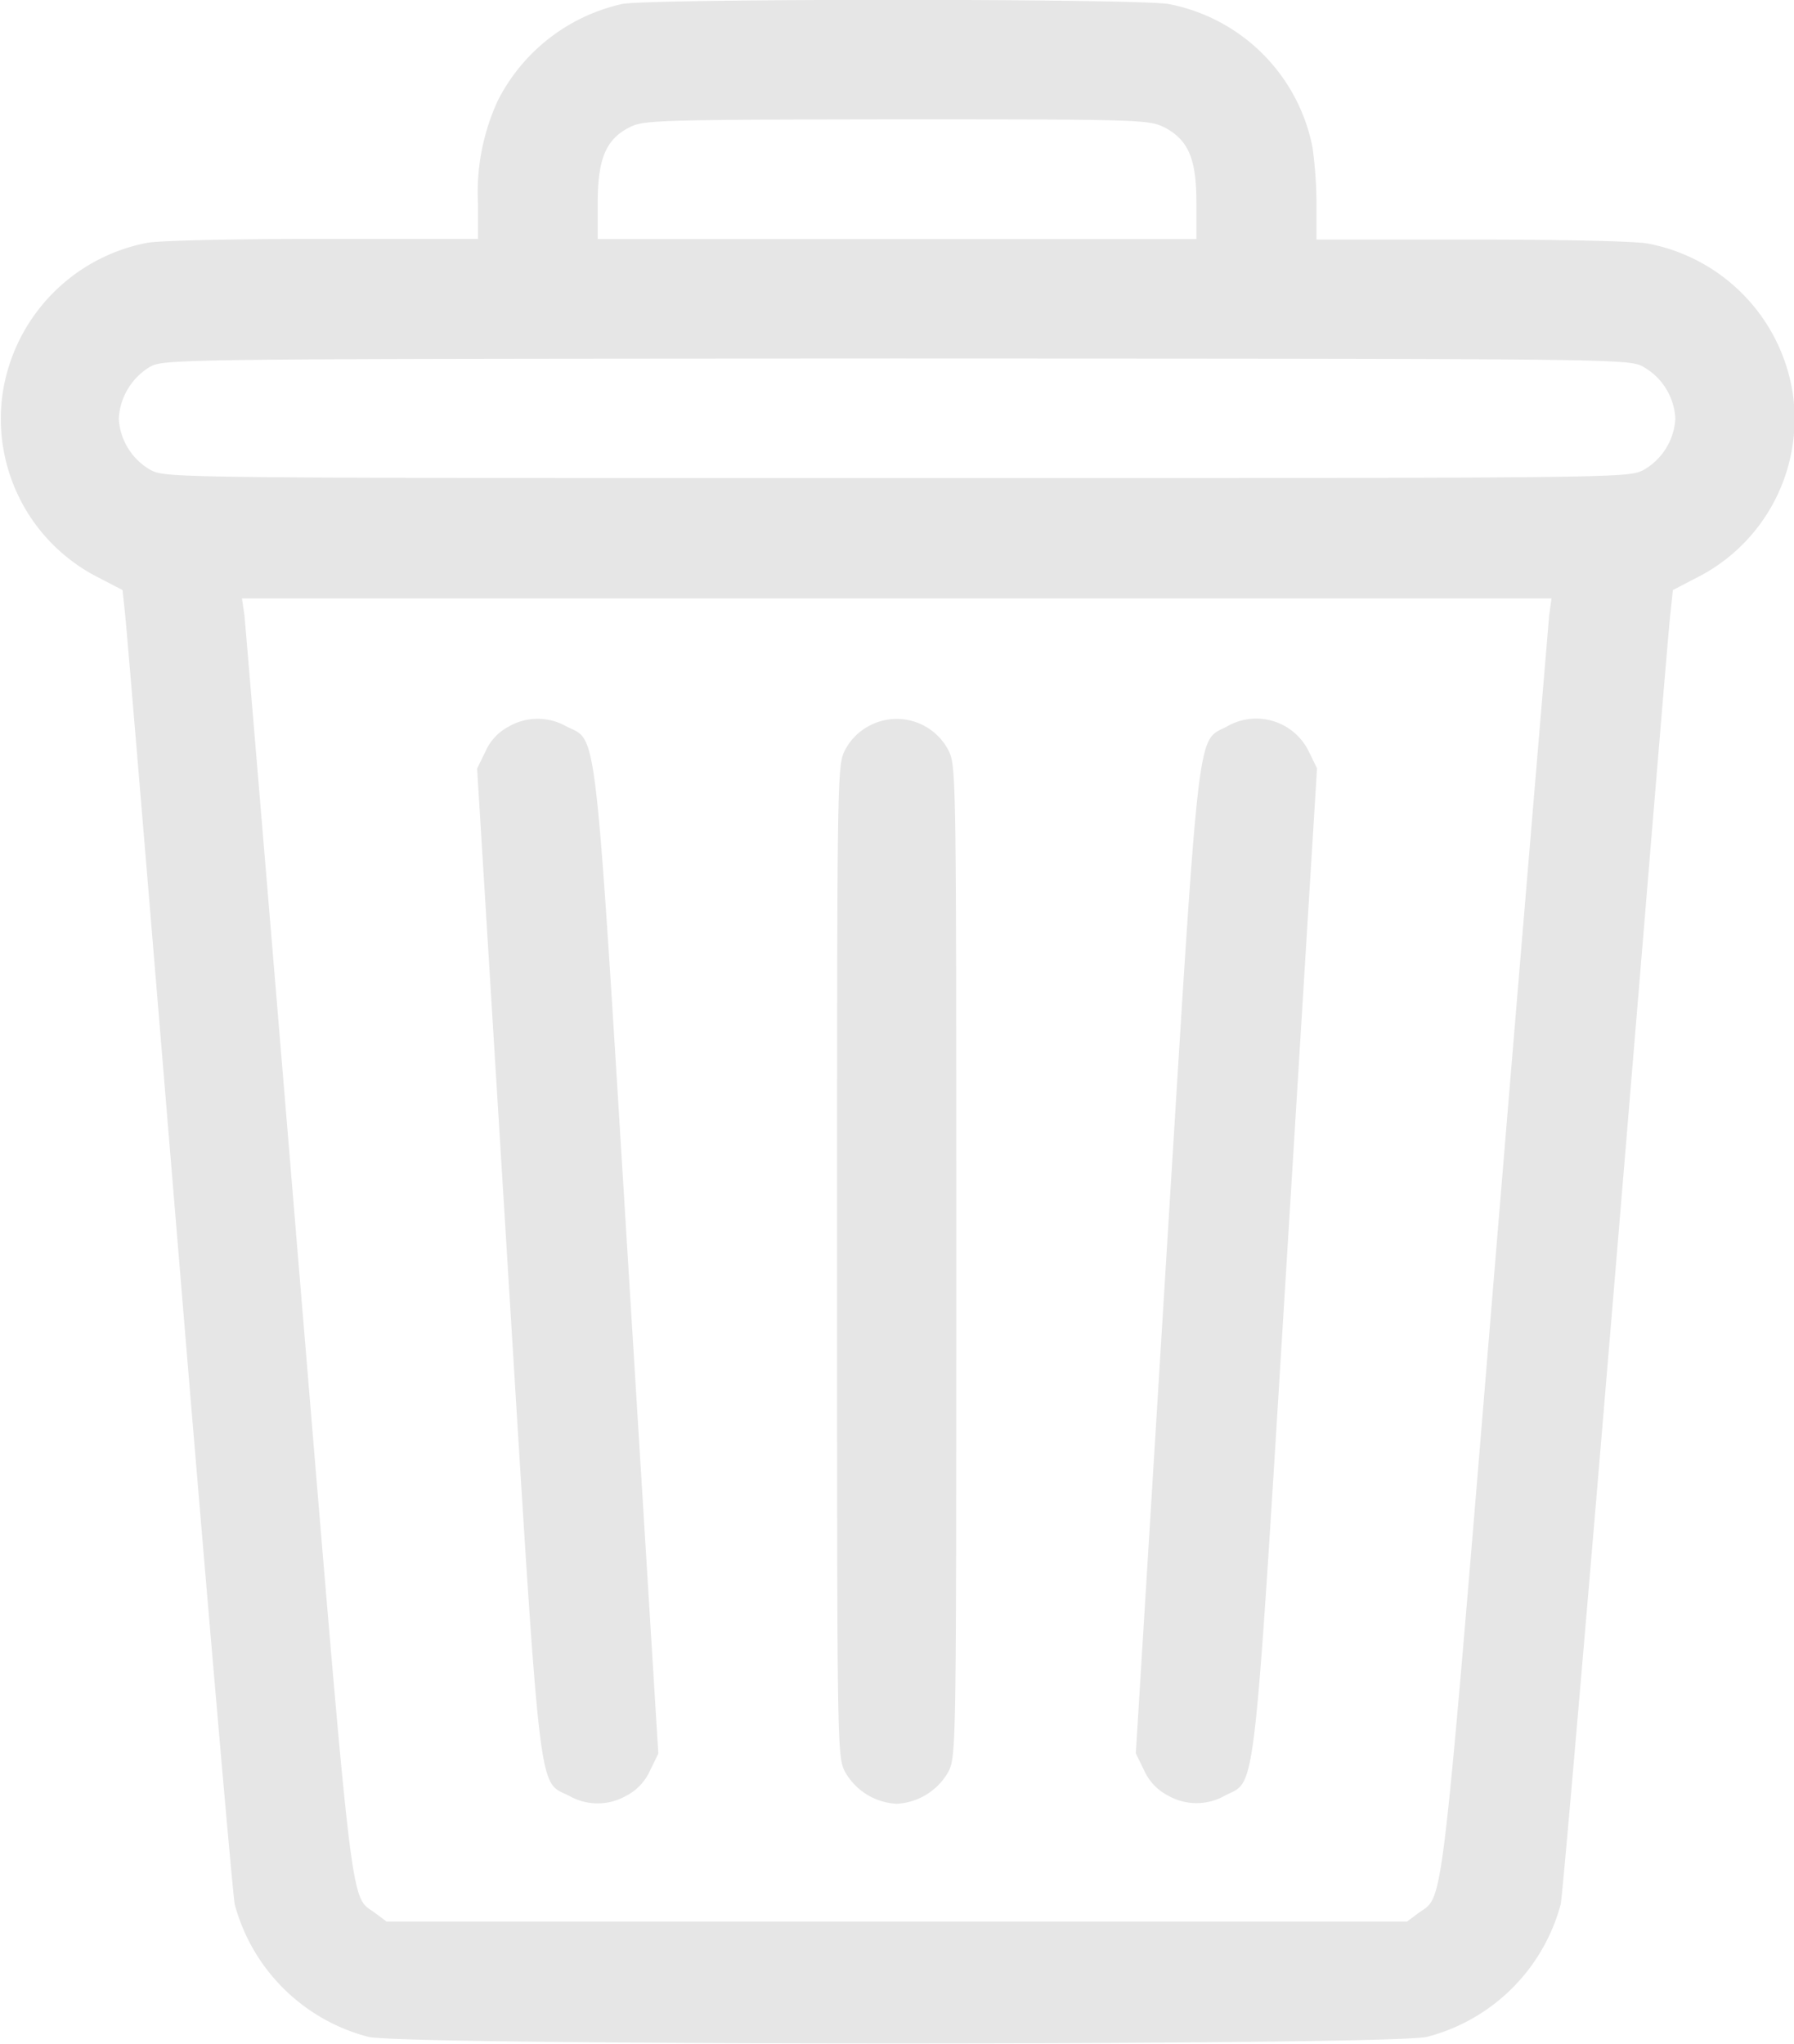<svg xmlns="http://www.w3.org/2000/svg" width="13.909" height="15.844" viewBox="0 0 13.909 15.844">
  <g id="bin" transform="translate(0 0)" opacity="0.1">
    <path id="Path_925" data-name="Path 925" d="M36.077-511.857a1.43,1.43,0,0,0-.962.746,1.694,1.694,0,0,0-.155.8v.275h-1.2c-.687,0-1.272.012-1.368.031a1.4,1.4,0,0,0-1.117,1.163,1.379,1.379,0,0,0,.715,1.417l.214.111.019.179c.012.1.2,2.361.421,5.034s.415,4.911.43,4.976a1.45,1.45,0,0,0,1.037,1.027c.282.068,7.925.068,8.206,0a1.45,1.45,0,0,0,1.037-1.027c.015-.065.207-2.305.43-4.976s.408-4.939.421-5.034l.019-.179.214-.111a1.379,1.379,0,0,0,.715-1.417A1.4,1.4,0,0,0,44.029-510c-.1-.019-.681-.031-1.368-.031h-1.2v-.275a3.319,3.319,0,0,0-.031-.439,1.407,1.407,0,0,0-1.111-1.111C40.112-511.9,36.275-511.9,36.077-511.857Zm4.205.956c.186.1.248.241.248.588v.278H35.888v-.278c0-.34.062-.492.241-.585.111-.059.186-.062,2.073-.065C40.105-510.963,40.164-510.96,40.282-510.9Zm3.713,1.857a.488.488,0,0,1,.248.4.488.488,0,0,1-.248.4c-.121.062-.17.062-5.786.062s-5.666,0-5.786-.062a.488.488,0,0,1-.248-.4.5.5,0,0,1,.241-.4c.111-.062.2-.062,5.786-.065C43.828-509.107,43.874-509.107,43.995-509.045Zm-.73,1.925c-.006.074-.195,2.311-.415,4.969-.433,5.242-.4,4.945-.6,5.093l-.087.065H34.251l-.087-.065c-.2-.149-.164.149-.6-5.093-.22-2.658-.408-4.9-.415-4.969l-.019-.13H43.283Z" transform="translate(-31.254 511.888)"/>
    <path id="Path_926" data-name="Path 926" d="M151.044-331.8a.4.4,0,0,0-.179.192l-.065.133.235,3.818c.263,4.273.235,4.02.48,4.146a.445.445,0,0,0,.439,0,.406.406,0,0,0,.186-.195l.065-.133-.235-3.818c-.263-4.273-.235-4.02-.48-4.146A.449.449,0,0,0,151.044-331.8Z" transform="translate(-147.101 337.433)"/>
    <path id="Path_927" data-name="Path 927" d="M241.241-331.717a.444.444,0,0,0-.179.183c-.062.121-.062.176-.062,3.961s0,3.84.062,3.961a.488.488,0,0,0,.4.247.488.488,0,0,0,.4-.247c.062-.121.062-.173.062-3.961s0-3.84-.062-3.961A.452.452,0,0,0,241.241-331.717Z" transform="translate(-234.51 337.348)"/>
    <path id="Path_928" data-name="Path 928" d="M316.509-331.731c-.238.127-.21-.115-.473,4.143l-.235,3.818.065.133a.406.406,0,0,0,.186.195.445.445,0,0,0,.439,0c.244-.127.217.127.48-4.146l.235-3.818-.065-.133A.453.453,0,0,0,316.509-331.731Z" transform="translate(-306.995 337.362)"/>
  </g>
</svg>
